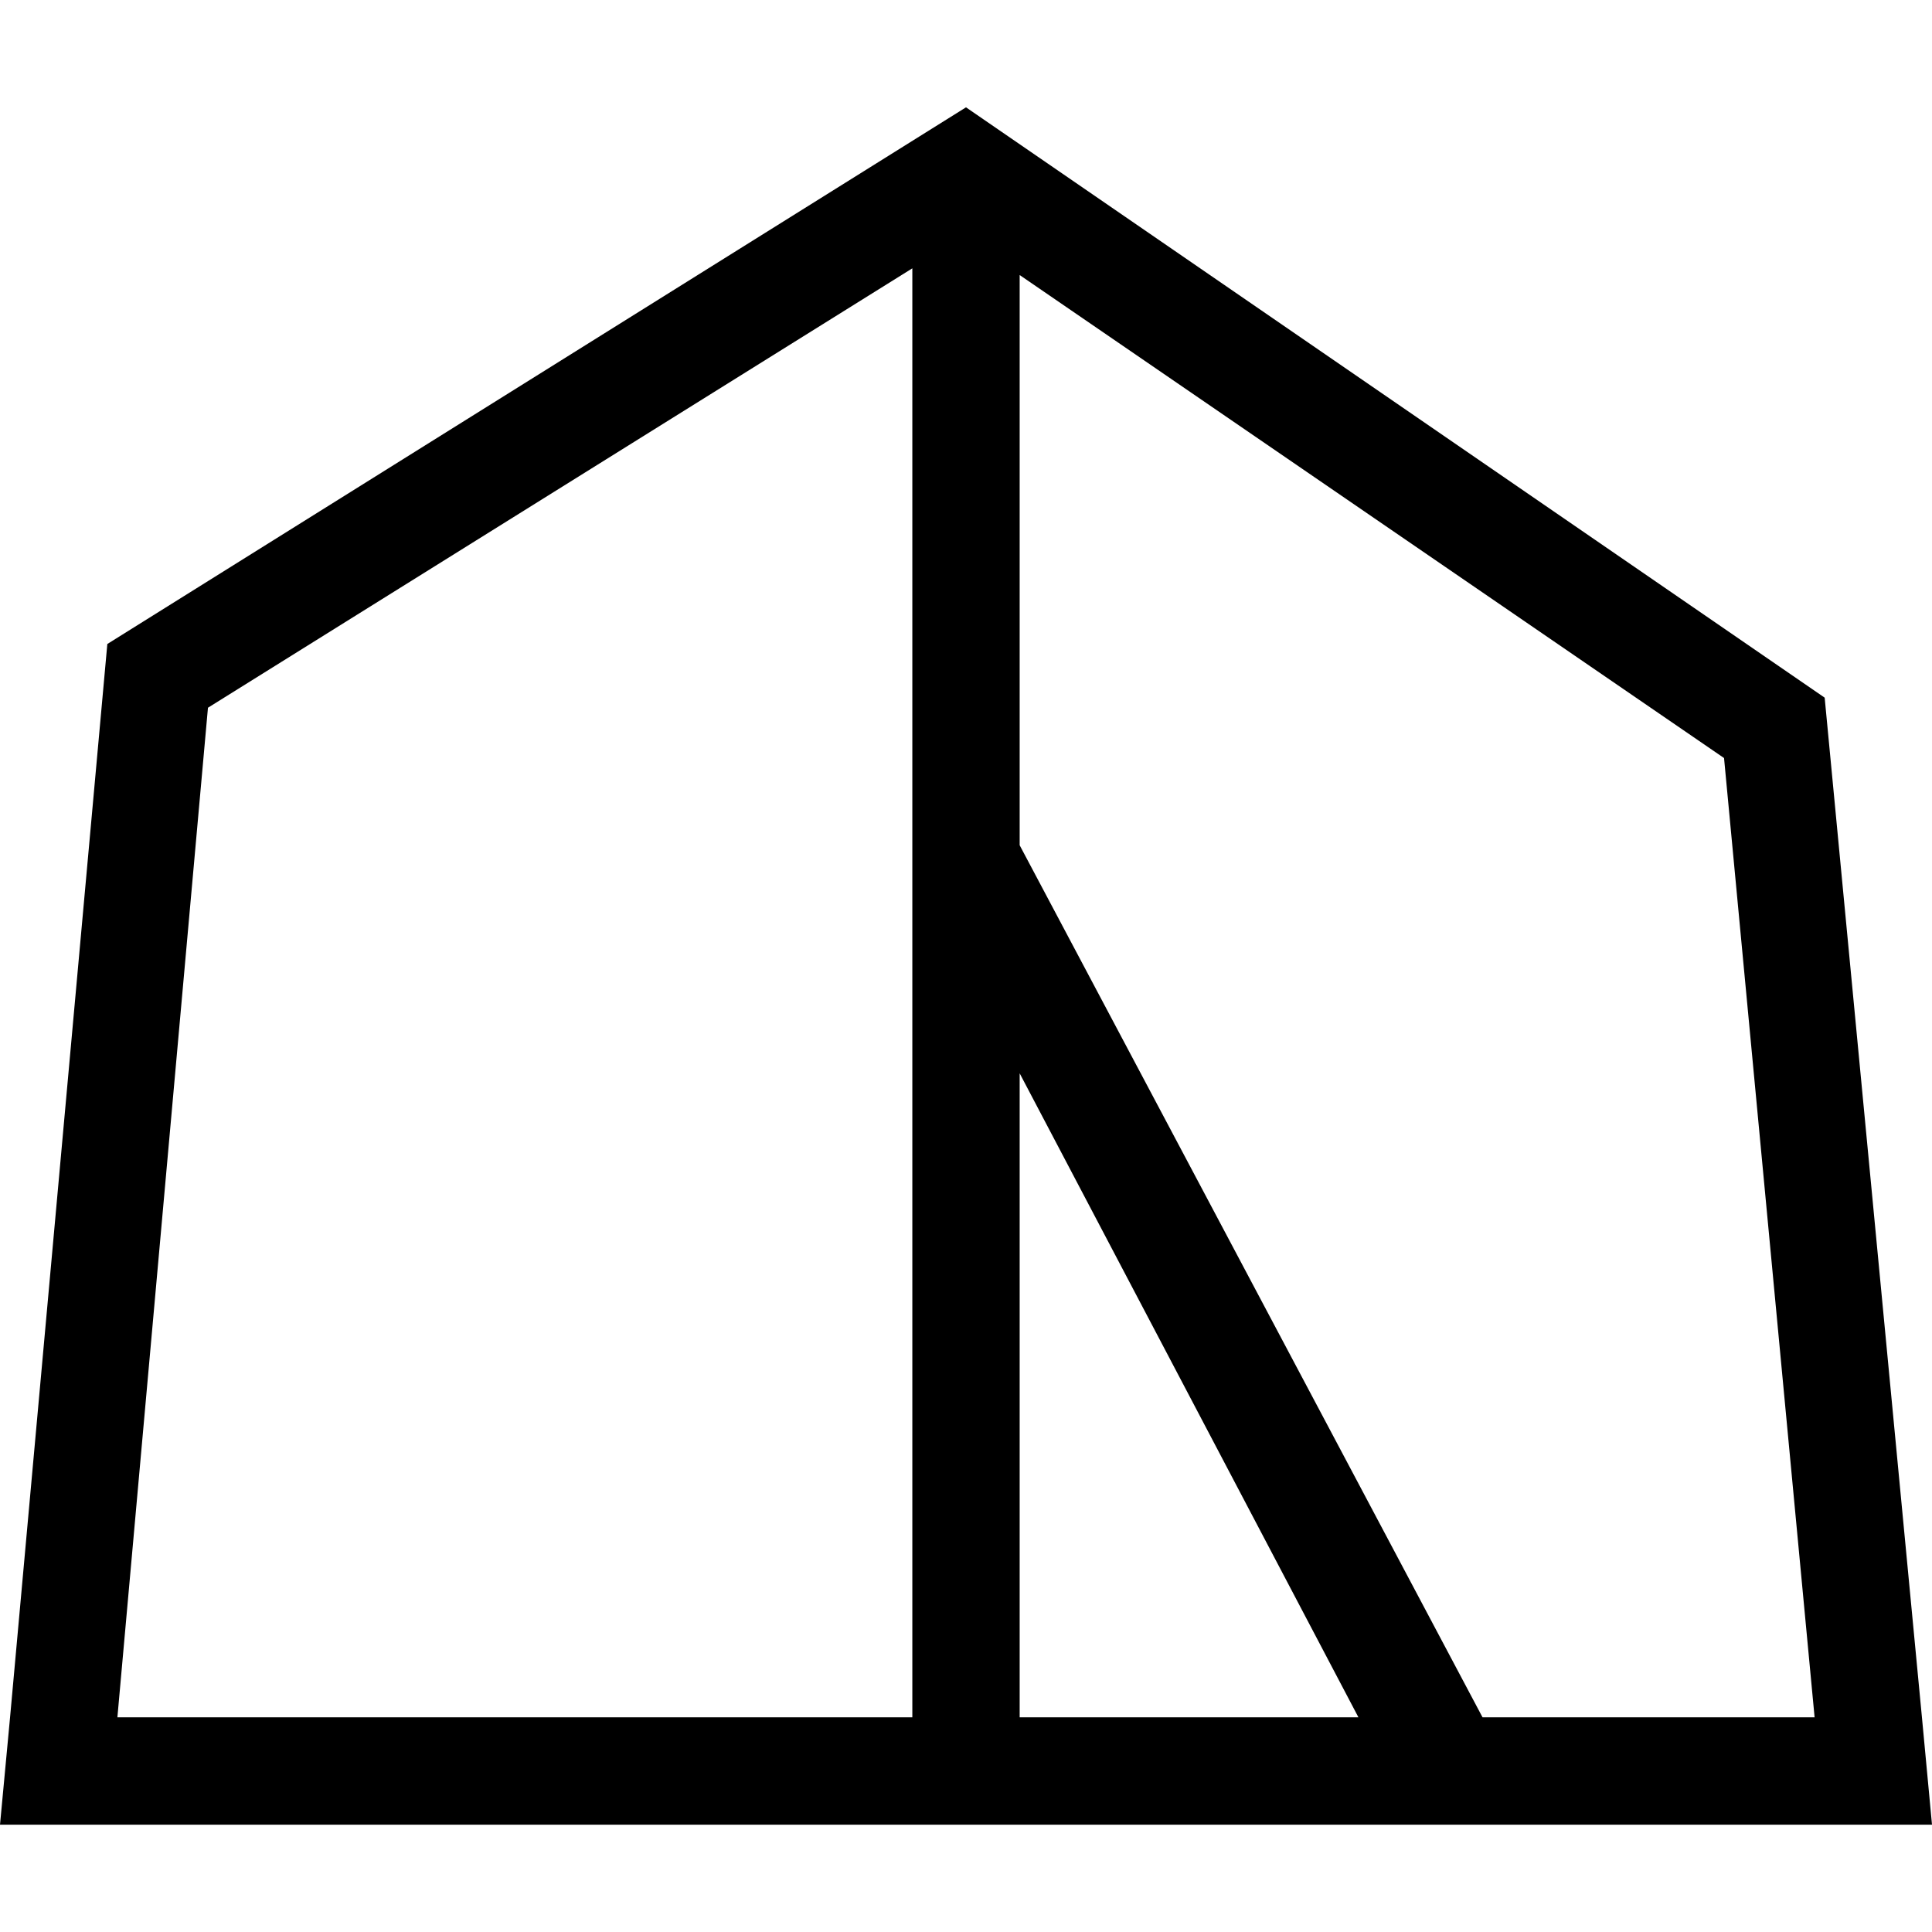 <svg xmlns="http://www.w3.org/2000/svg" viewBox="0 0 512 512">
  <path d="M 28.444 483.556 L 0 483.556 L 28.444 483.556 L 0 483.556 L 2.667 455.111 L 2.667 455.111 L 28.444 170.667 L 28.444 170.667 L 256 28.444 L 256 28.444 L 483.556 184.889 L 483.556 184.889 L 509.333 455.111 L 509.333 455.111 L 512 483.556 L 512 483.556 L 483.556 483.556 L 28.444 483.556 Z M 241.778 455.111 L 241.778 71.111 L 241.778 455.111 L 241.778 71.111 L 55.111 187.556 L 55.111 187.556 L 31.111 455.111 L 31.111 455.111 L 241.778 455.111 L 241.778 455.111 Z M 270.222 455.111 L 360 455.111 L 270.222 455.111 L 360 455.111 L 270.222 284.444 L 270.222 284.444 L 270.222 455.111 L 270.222 455.111 Z M 392.889 455.111 L 480.889 455.111 L 392.889 455.111 L 480.889 455.111 L 456.889 200.889 L 456.889 200.889 L 270.222 72.889 L 270.222 72.889 L 270.222 224 L 270.222 224 L 392.889 455.111 L 392.889 455.111 Z" />
</svg>